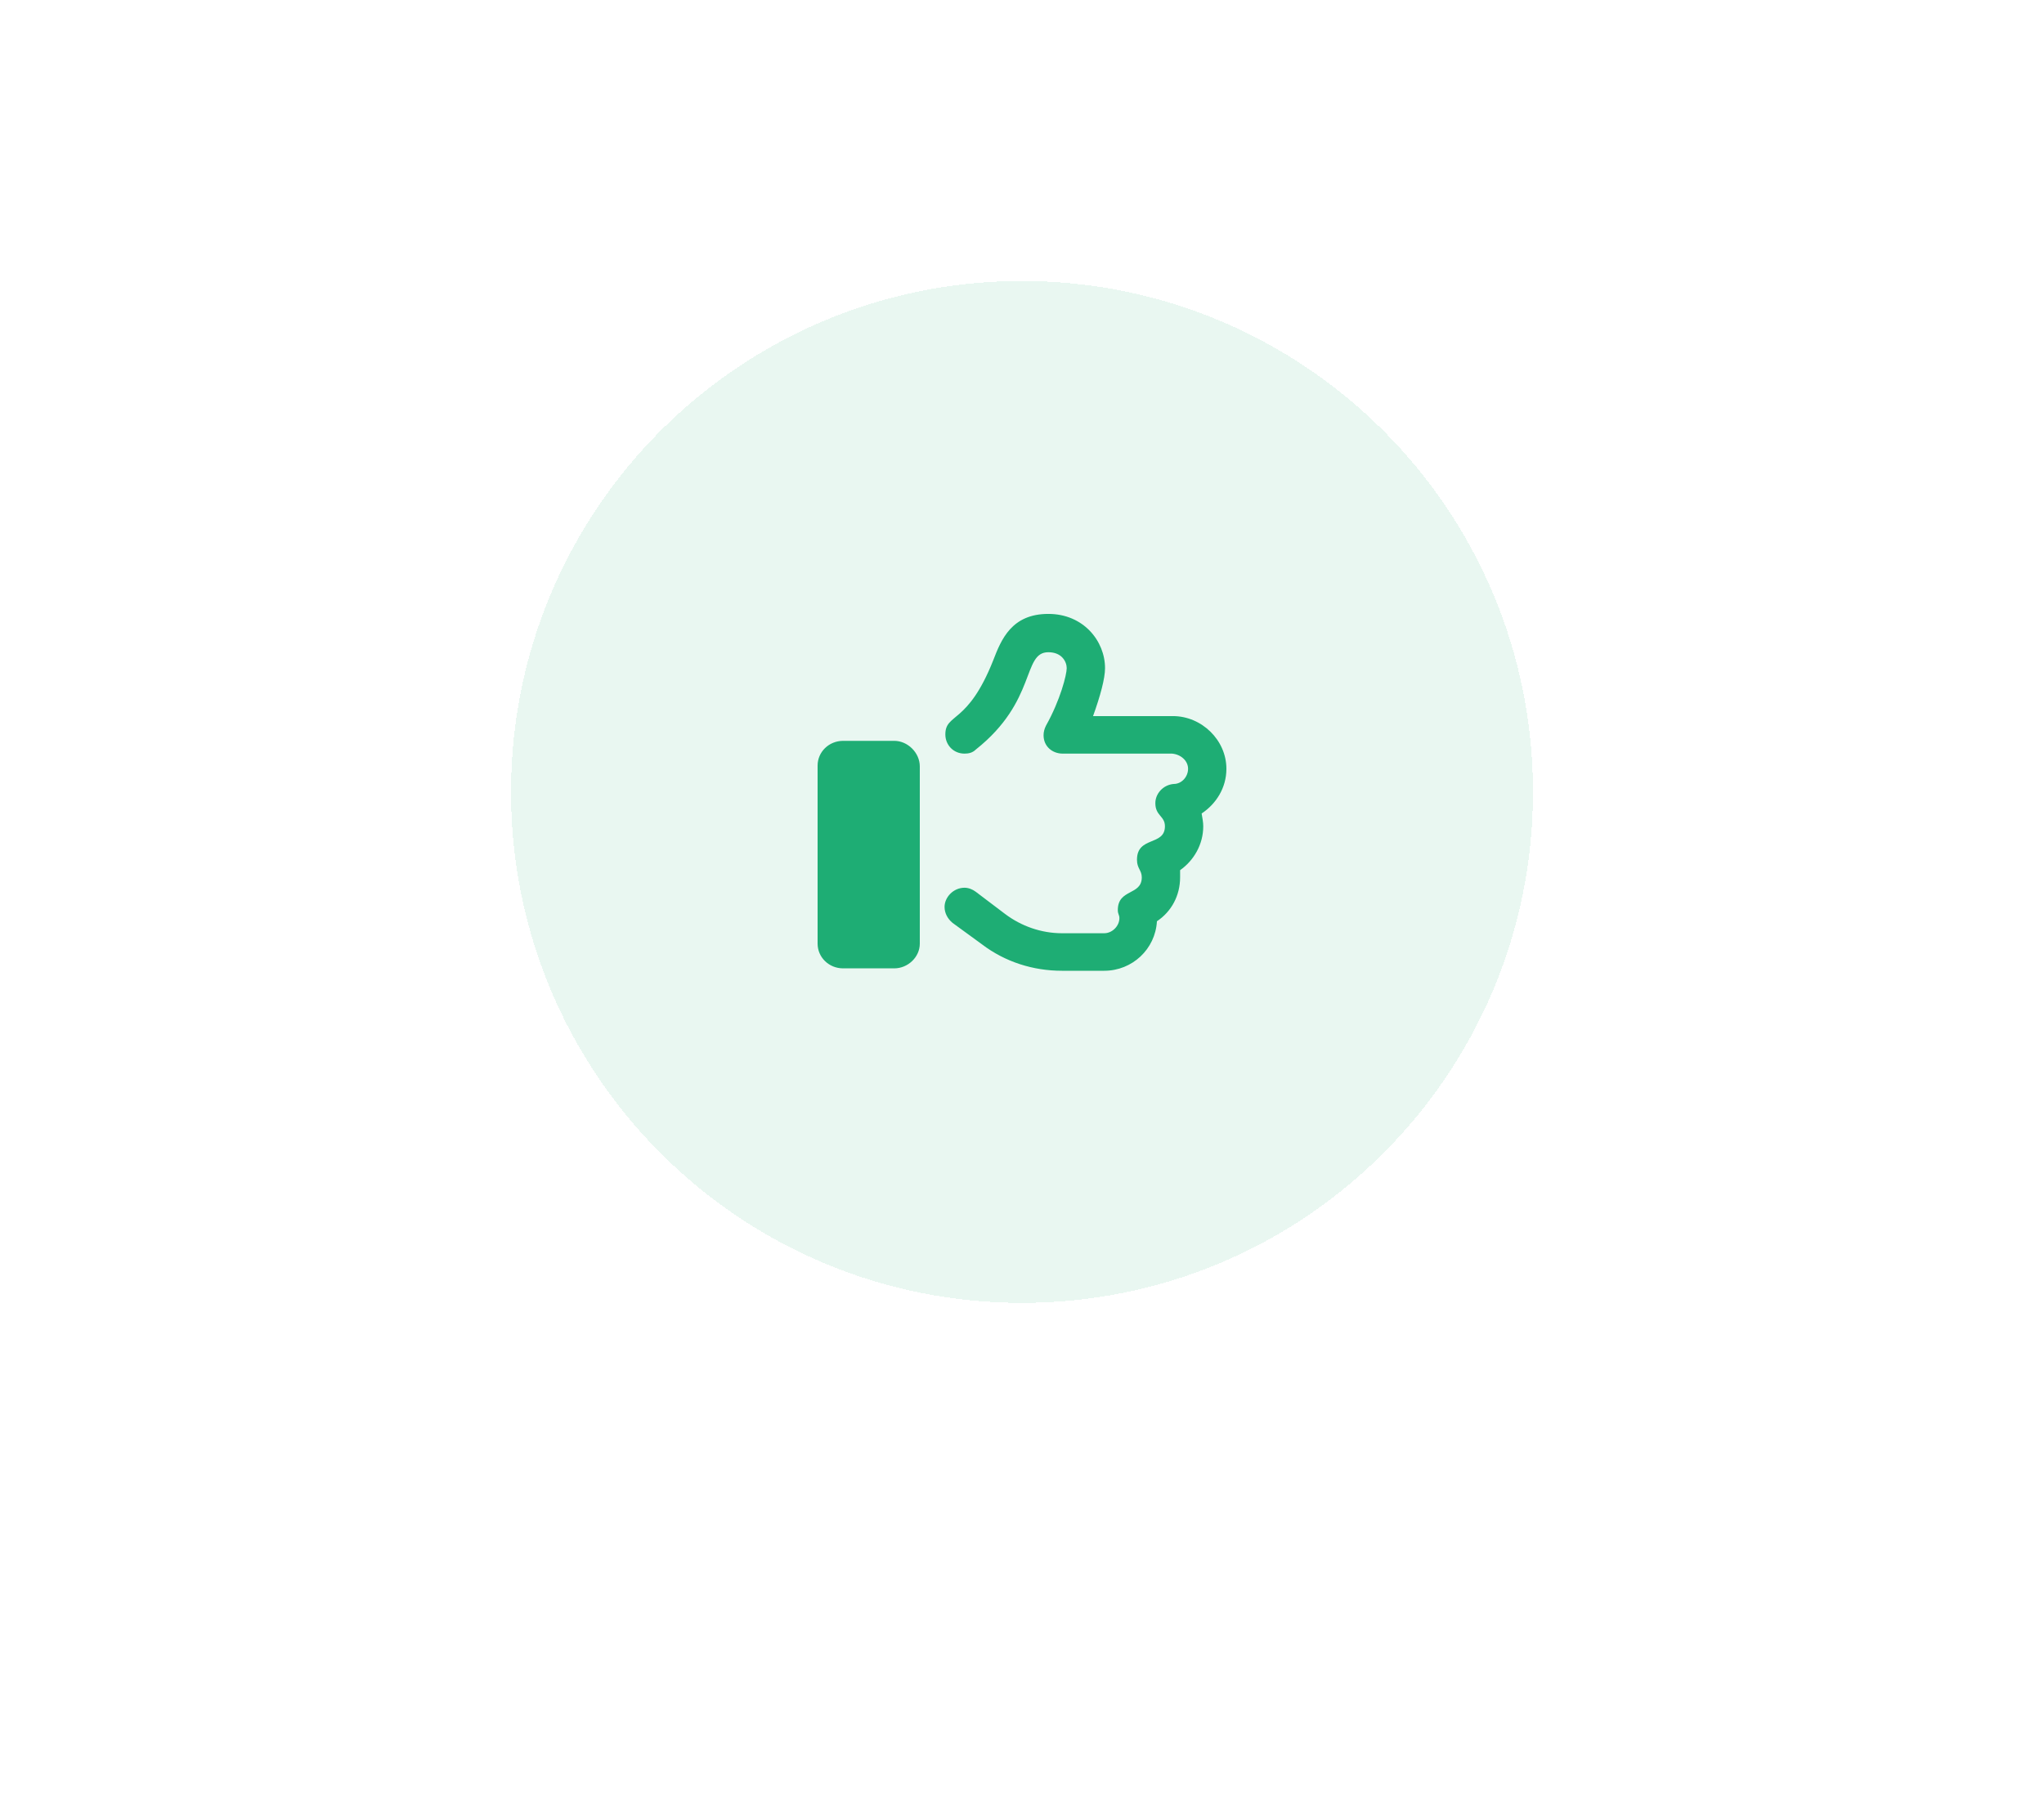 <svg width="80" height="71" viewBox="0 0 80 71" fill="none" xmlns="http://www.w3.org/2000/svg">
<g filter="url(#filter0_d_250_4628)">
<path d="M20 29C20 17.954 28.954 9 40 9C51.046 9 60 17.954 60 29C60 40.046 51.046 49 40 49C28.954 49 20 40.046 20 29Z" fill="#E9F7F1" shape-rendering="crispEdges"/>
<path d="M35 27C35.531 27 36 27.469 36 28V34.938C36 35.469 35.531 35.906 35 35.906H33C32.438 35.906 32 35.469 32 34.938V27.969C32 27.438 32.438 27 33 27H35ZM48 28.094C48 28.844 47.594 29.469 47.031 29.844C47.062 30.031 47.094 30.188 47.094 30.344C47.094 31.062 46.719 31.688 46.188 32.062C46.188 32.156 46.188 32.25 46.188 32.344C46.188 33.062 45.844 33.688 45.281 34.062C45.219 35.156 44.312 36 43.219 36H41.562C40.438 36 39.344 35.656 38.438 34.969L37.281 34.125C37.094 33.969 36.969 33.75 36.969 33.5C36.969 33.125 37.312 32.75 37.75 32.75C37.906 32.75 38.062 32.812 38.188 32.906L39.344 33.781C39.969 34.25 40.75 34.531 41.562 34.531H43.219C43.531 34.531 43.812 34.25 43.812 33.938C43.812 33.812 43.75 33.781 43.75 33.625C43.75 32.781 44.688 33.062 44.688 32.344C44.688 32.062 44.5 32 44.5 31.656C44.5 30.719 45.594 31.125 45.594 30.344C45.594 29.938 45.219 29.938 45.219 29.438C45.219 29.062 45.531 28.719 45.938 28.688C46.25 28.688 46.5 28.406 46.5 28.094C46.5 27.781 46.219 27.531 45.875 27.5H41.594C41.188 27.5 40.844 27.219 40.844 26.781C40.844 26.656 40.875 26.531 40.938 26.406C41.5 25.406 41.75 24.406 41.75 24.156C41.75 23.906 41.562 23.531 41.031 23.531C40 23.531 40.594 25.438 38.188 27.344C38.062 27.469 37.906 27.5 37.75 27.5C37.312 27.5 37 27.156 37 26.75C37 25.906 37.875 26.375 38.875 23.844C39.188 23.031 39.594 22.031 41.031 22.031C42.406 22.031 43.25 23.094 43.25 24.156C43.25 24.562 43.062 25.25 42.781 26.031H45.906C47.031 26.031 48 26.969 48 28.094Z" fill="#1EAD74"/>
</g>
<defs>
<filter id="filter0_d_250_4628" x="0" y="-9" width="80" height="80" filterUnits="userSpaceOnUse" color-interpolation-filters="sRGB">
<feFlood flood-opacity="0" result="BackgroundImageFix"/>
<feColorMatrix in="SourceAlpha" type="matrix" values="0 0 0 0 0 0 0 0 0 0 0 0 0 0 0 0 0 0 127 0" result="hardAlpha"/>
<feOffset dy="2"/>
<feGaussianBlur stdDeviation="10"/>
<feComposite in2="hardAlpha" operator="out"/>
<feColorMatrix type="matrix" values="0 0 0 0 0 0 0 0 0 0 0 0 0 0 0 0 0 0 0.05 0"/>
<feBlend mode="normal" in2="BackgroundImageFix" result="effect1_dropShadow_250_4628"/>
<feBlend mode="normal" in="SourceGraphic" in2="effect1_dropShadow_250_4628" result="shape"/>
</filter>
</defs>
</svg>

